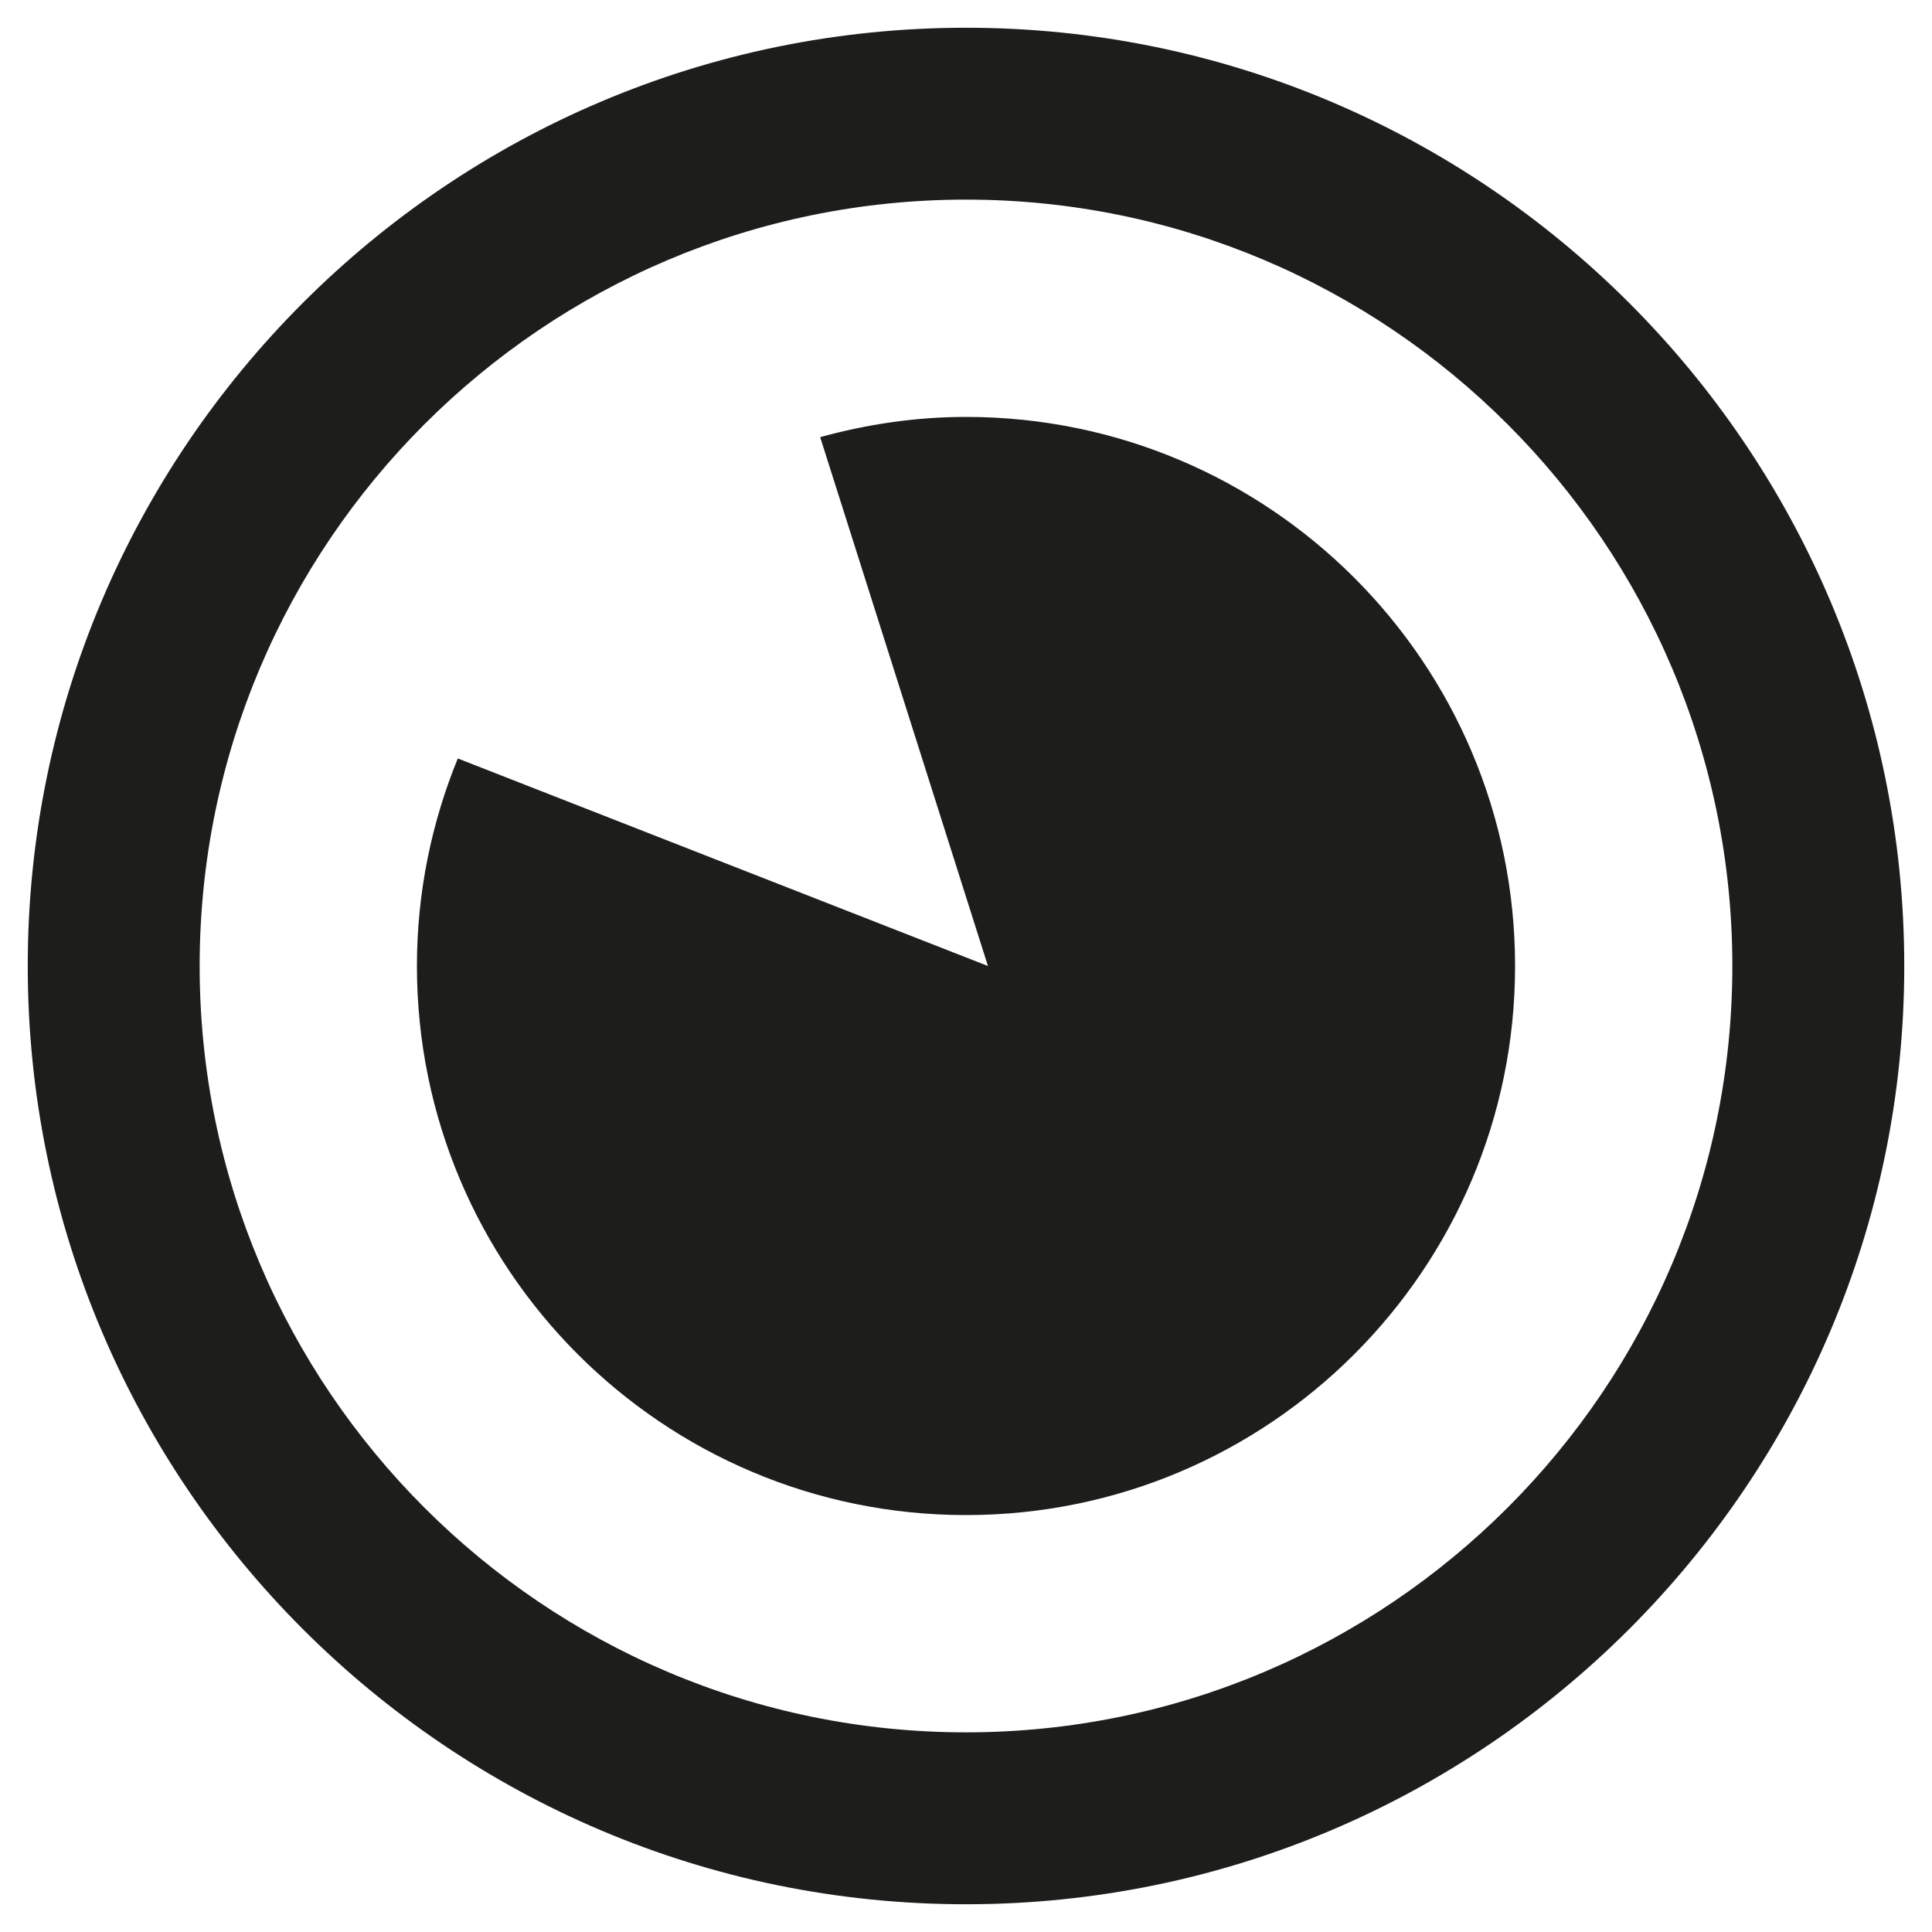<?xml version="1.0" encoding="utf-8"?>
<!-- Generator: Adobe Illustrator 20.1.0, SVG Export Plug-In . SVG Version: 6.00 Build 0)  -->
<svg version="1.1" id="Layer_1" xmlns="http://www.w3.org/2000/svg" xmlns:xlink="http://www.w3.org/1999/xlink" x="0px" y="0px"
	 viewBox="0 0 50 50" style="enable-background:new 0 0 50 50;" xml:space="preserve">
<style type="text/css">
	.st0{fill:#1D1D1B;}
</style>
<g>
	<path class="st0" d="M25,49.282c-13.389,0-24.282-10.893-24.282-24.282S11.611,0.718,25,0.718s24.282,10.894,24.282,24.283
		S38.389,49.282,25,49.282z M25,5.166c-10.936,0-19.833,8.897-19.833,19.834c0,10.936,8.897,19.833,19.833,19.833
		s19.833-8.897,19.833-19.833C44.833,14.064,35.936,5.166,25,5.166z"/>
</g>
<g>
	<path class="st0" d="M25,10.79c-1.309,0-2.571,0.192-3.774,0.523L25.568,25l-13.72-5.371C11.17,21.287,10.79,23.098,10.79,25
		c0,7.848,6.362,14.21,14.21,14.21c7.848,0,14.21-6.362,14.21-14.21C39.21,17.152,32.848,10.79,25,10.79z"/>
</g>
</svg>

